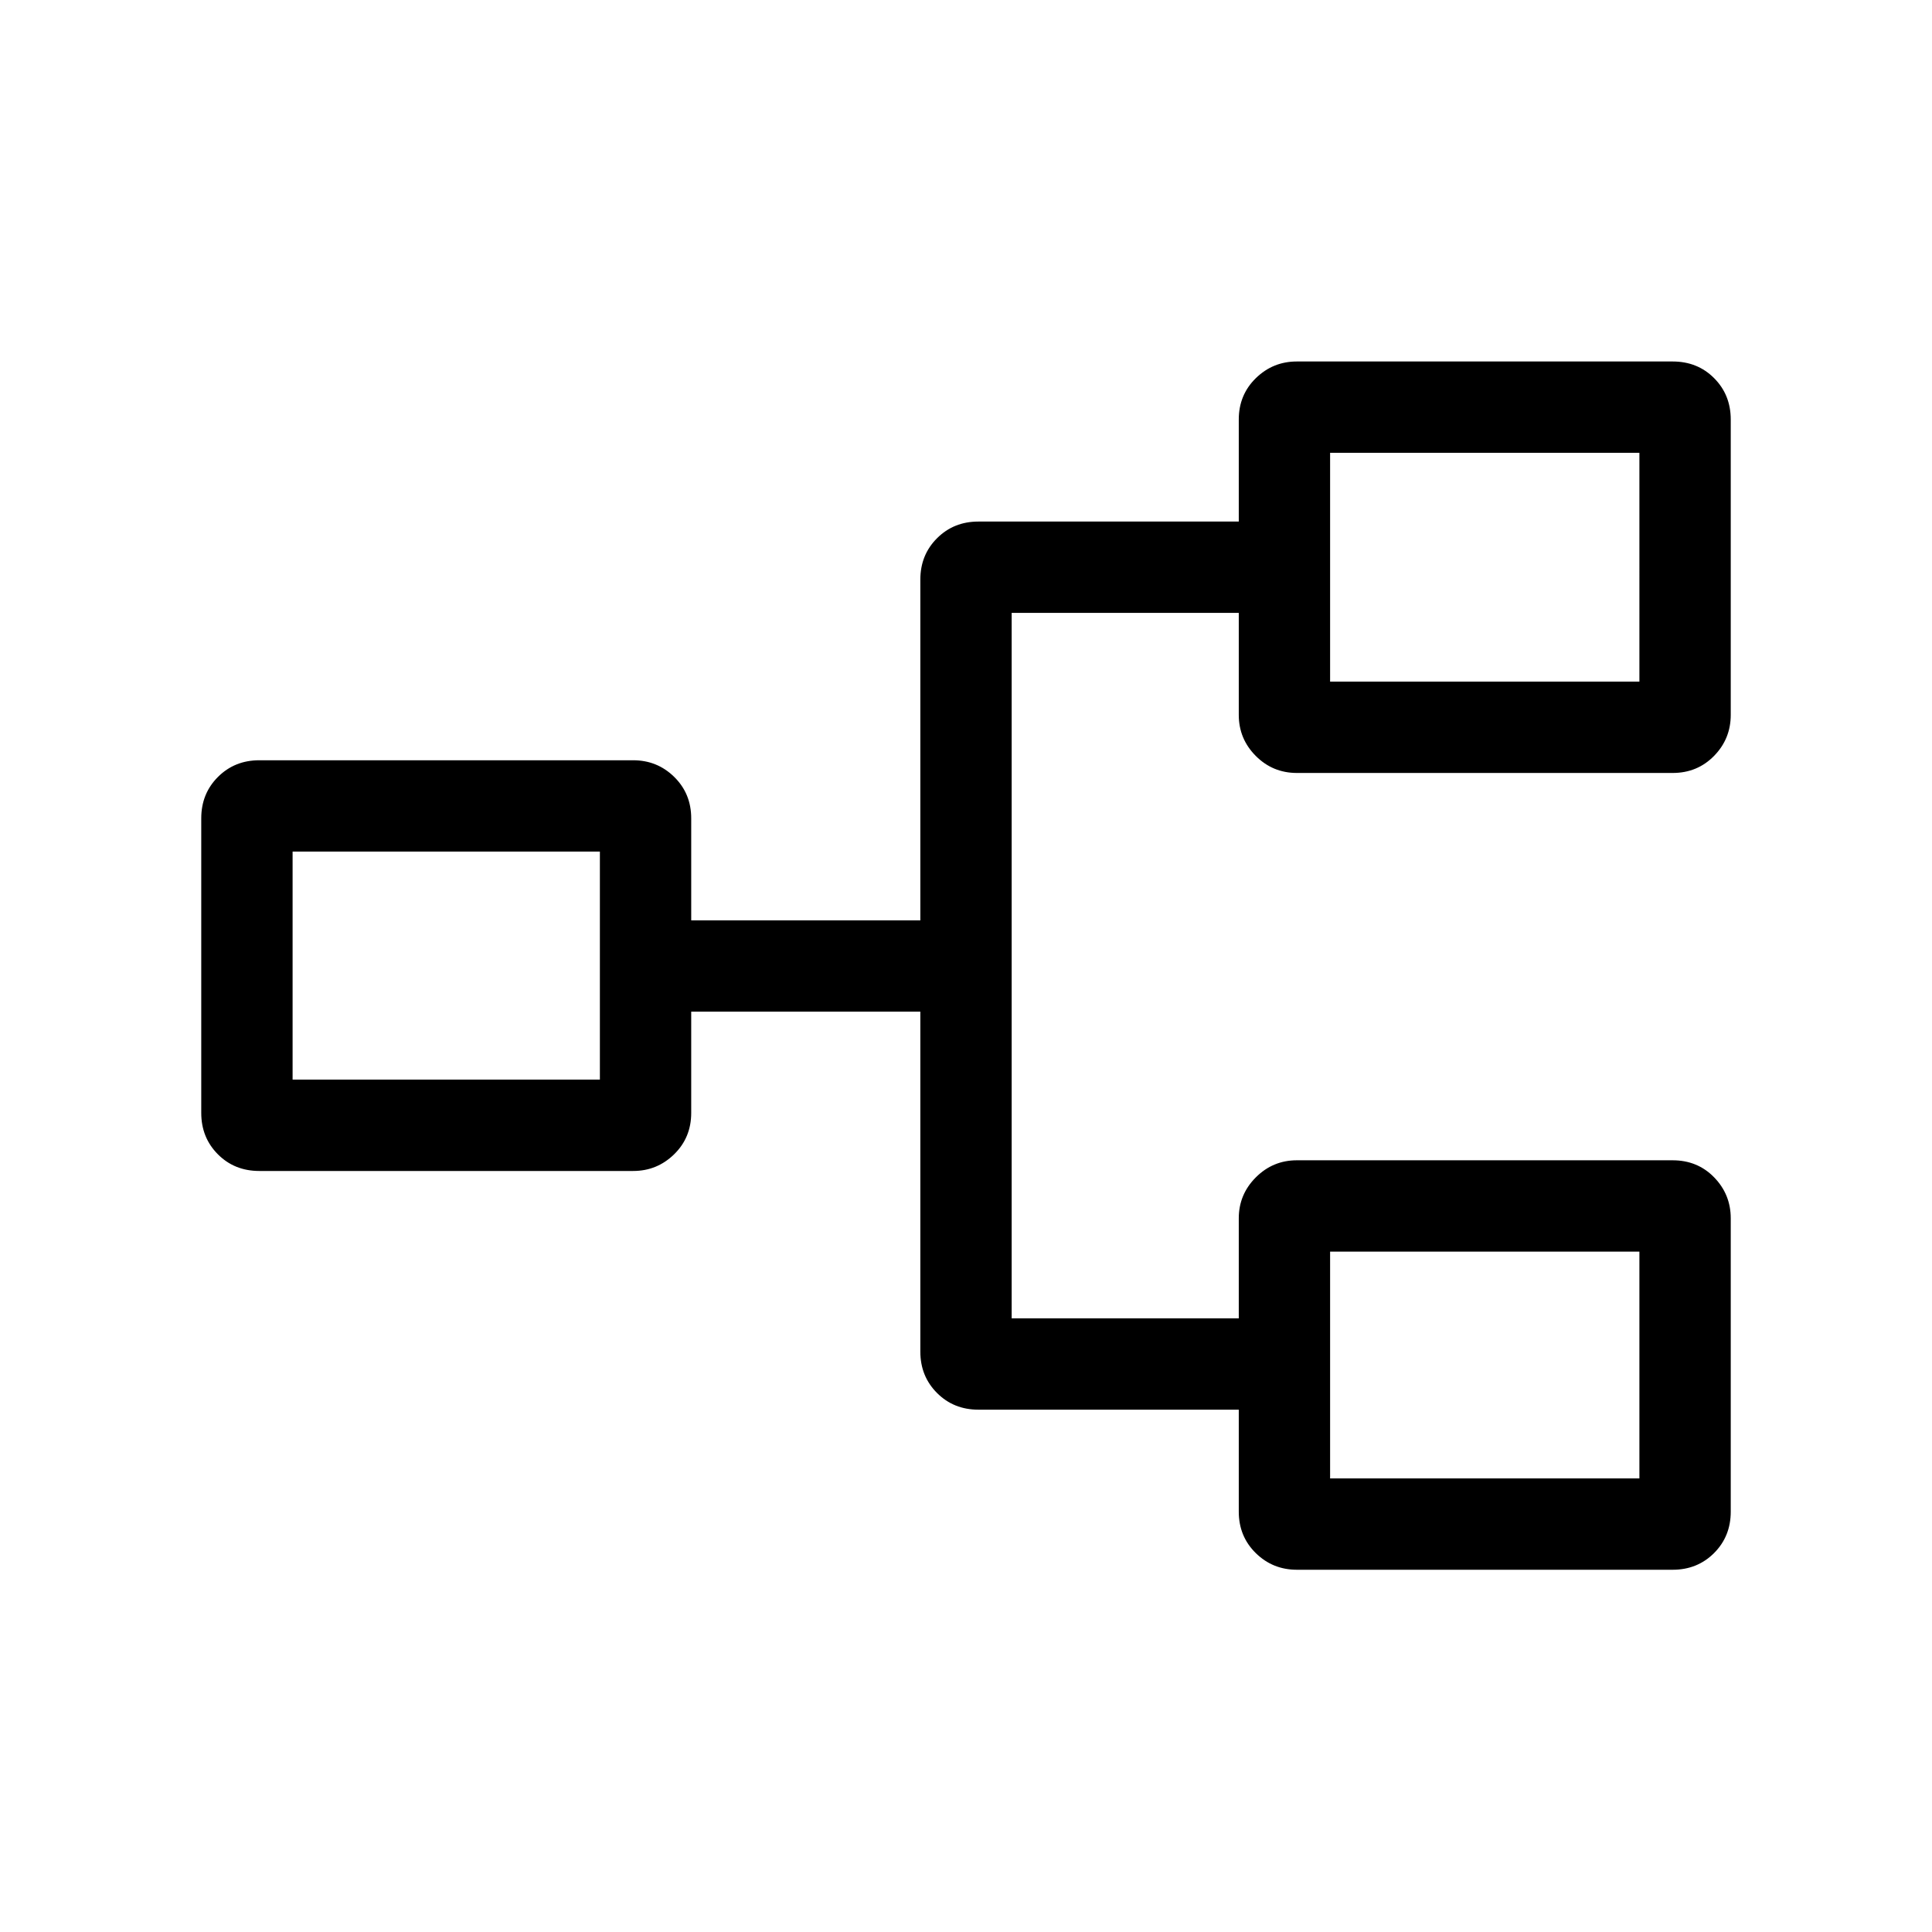 <svg xmlns="http://www.w3.org/2000/svg" width="48" height="48" viewBox="0 -960 960 960"><path d="M644.42-180q-12.02 0-20.45-8.29-8.43-8.3-8.43-20.56v-50.69H486.15q-12.26 0-20.55-8.29-8.29-8.3-8.29-20.56v-168.92H343.46V-407q0 12.26-8.48 20.55-8.48 8.3-20.36 8.3H128.85q-12.36 0-20.6-8.3Q100-394.74 100-407v-146.38q0-12.26 8.29-20.56 8.3-8.29 20.56-8.29h185.76q11.99 0 20.42 8.29 8.43 8.3 8.43 20.56v50.69h113.85V-672q0-12.26 8.29-20.55 8.29-8.29 20.55-8.29h129.39v-50.7q0-12.26 8.48-20.55 8.48-8.29 20.36-8.29h186.74q12.39 0 20.63 8.29 8.25 8.29 8.25 20.55v146.77q0 11.89-8.29 20.37-8.3 8.48-20.56 8.48H644.42q-12.02 0-20.45-8.48t-8.43-20.37v-50.69H502.69v350.54h112.85v-49.7q0-11.88 8.48-20.36 8.48-8.48 20.36-8.48h186.74q12.39 0 20.63 8.48 8.25 8.48 8.25 20.36v145.77q0 12.26-8.29 20.56-8.3 8.29-20.56 8.29H644.42Zm16.5-45.39h153.69v-112.69H660.92v112.69ZM145.39-423.54h152.69v-113.31H145.39v113.31Zm515.53-197.77h153.69V-735H660.92v113.69Zm0 395.92v-112.69 112.69ZM298.08-423.54v-113.31 113.31Zm362.84-197.77V-735v113.69Z"/></svg>